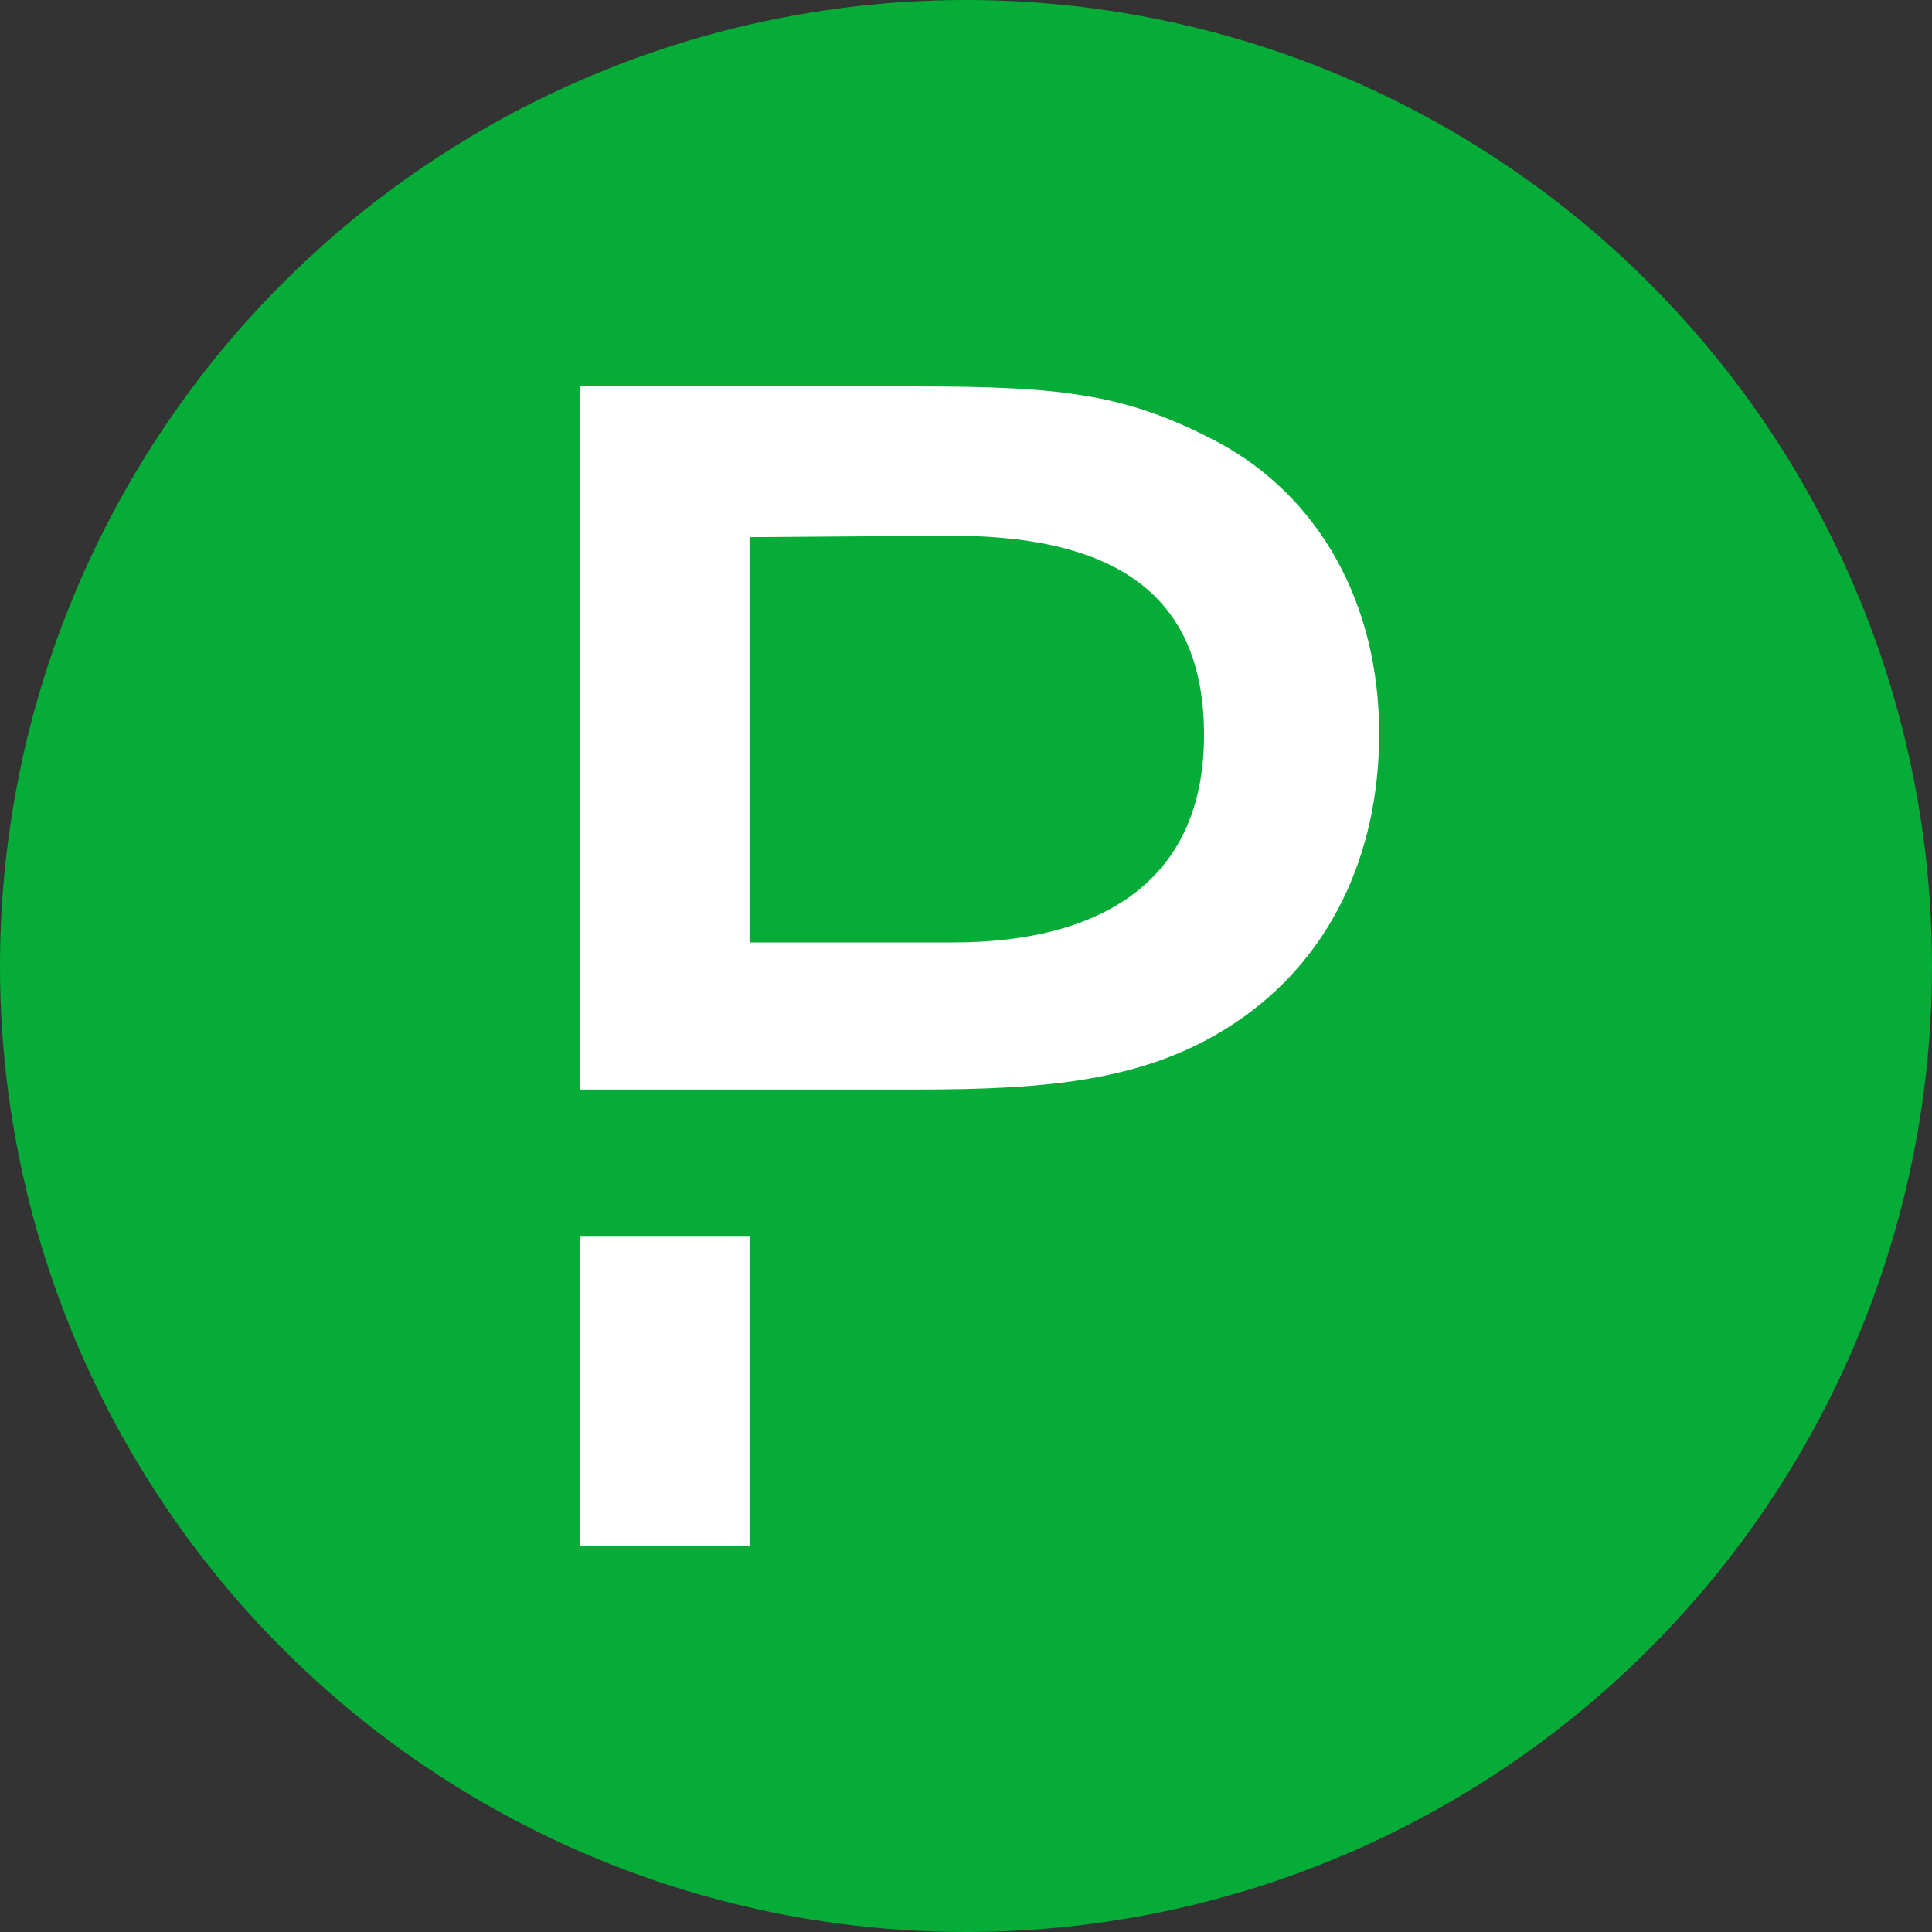 <svg xmlns="http://www.w3.org/2000/svg" width="20" height="20" fill="none" viewBox="0 0 20 20"><rect x="0" y="0" width="20" height="20" fill="#333333" stroke="none"/><circle cx="10" cy="10" r="10" fill="#06AC38"/><path fill="#fff" d="M7.759 12.802H6V16H7.759V12.802Z"/><path fill="#fff" d="M12.624 4.586C11.68 4.084 11.025 4 9.48 4H6V11.279H7.759H7.987H9.464C10.843 11.279 11.871 11.195 12.777 10.594C13.767 9.939 14.277 8.85 14.277 7.594C14.277 6.231 13.645 5.142 12.624 4.586ZM9.868 9.756H7.759V5.561L9.746 5.546C11.558 5.523 12.464 6.162 12.464 7.609C12.464 9.162 11.345 9.756 9.868 9.756Z"/></svg>